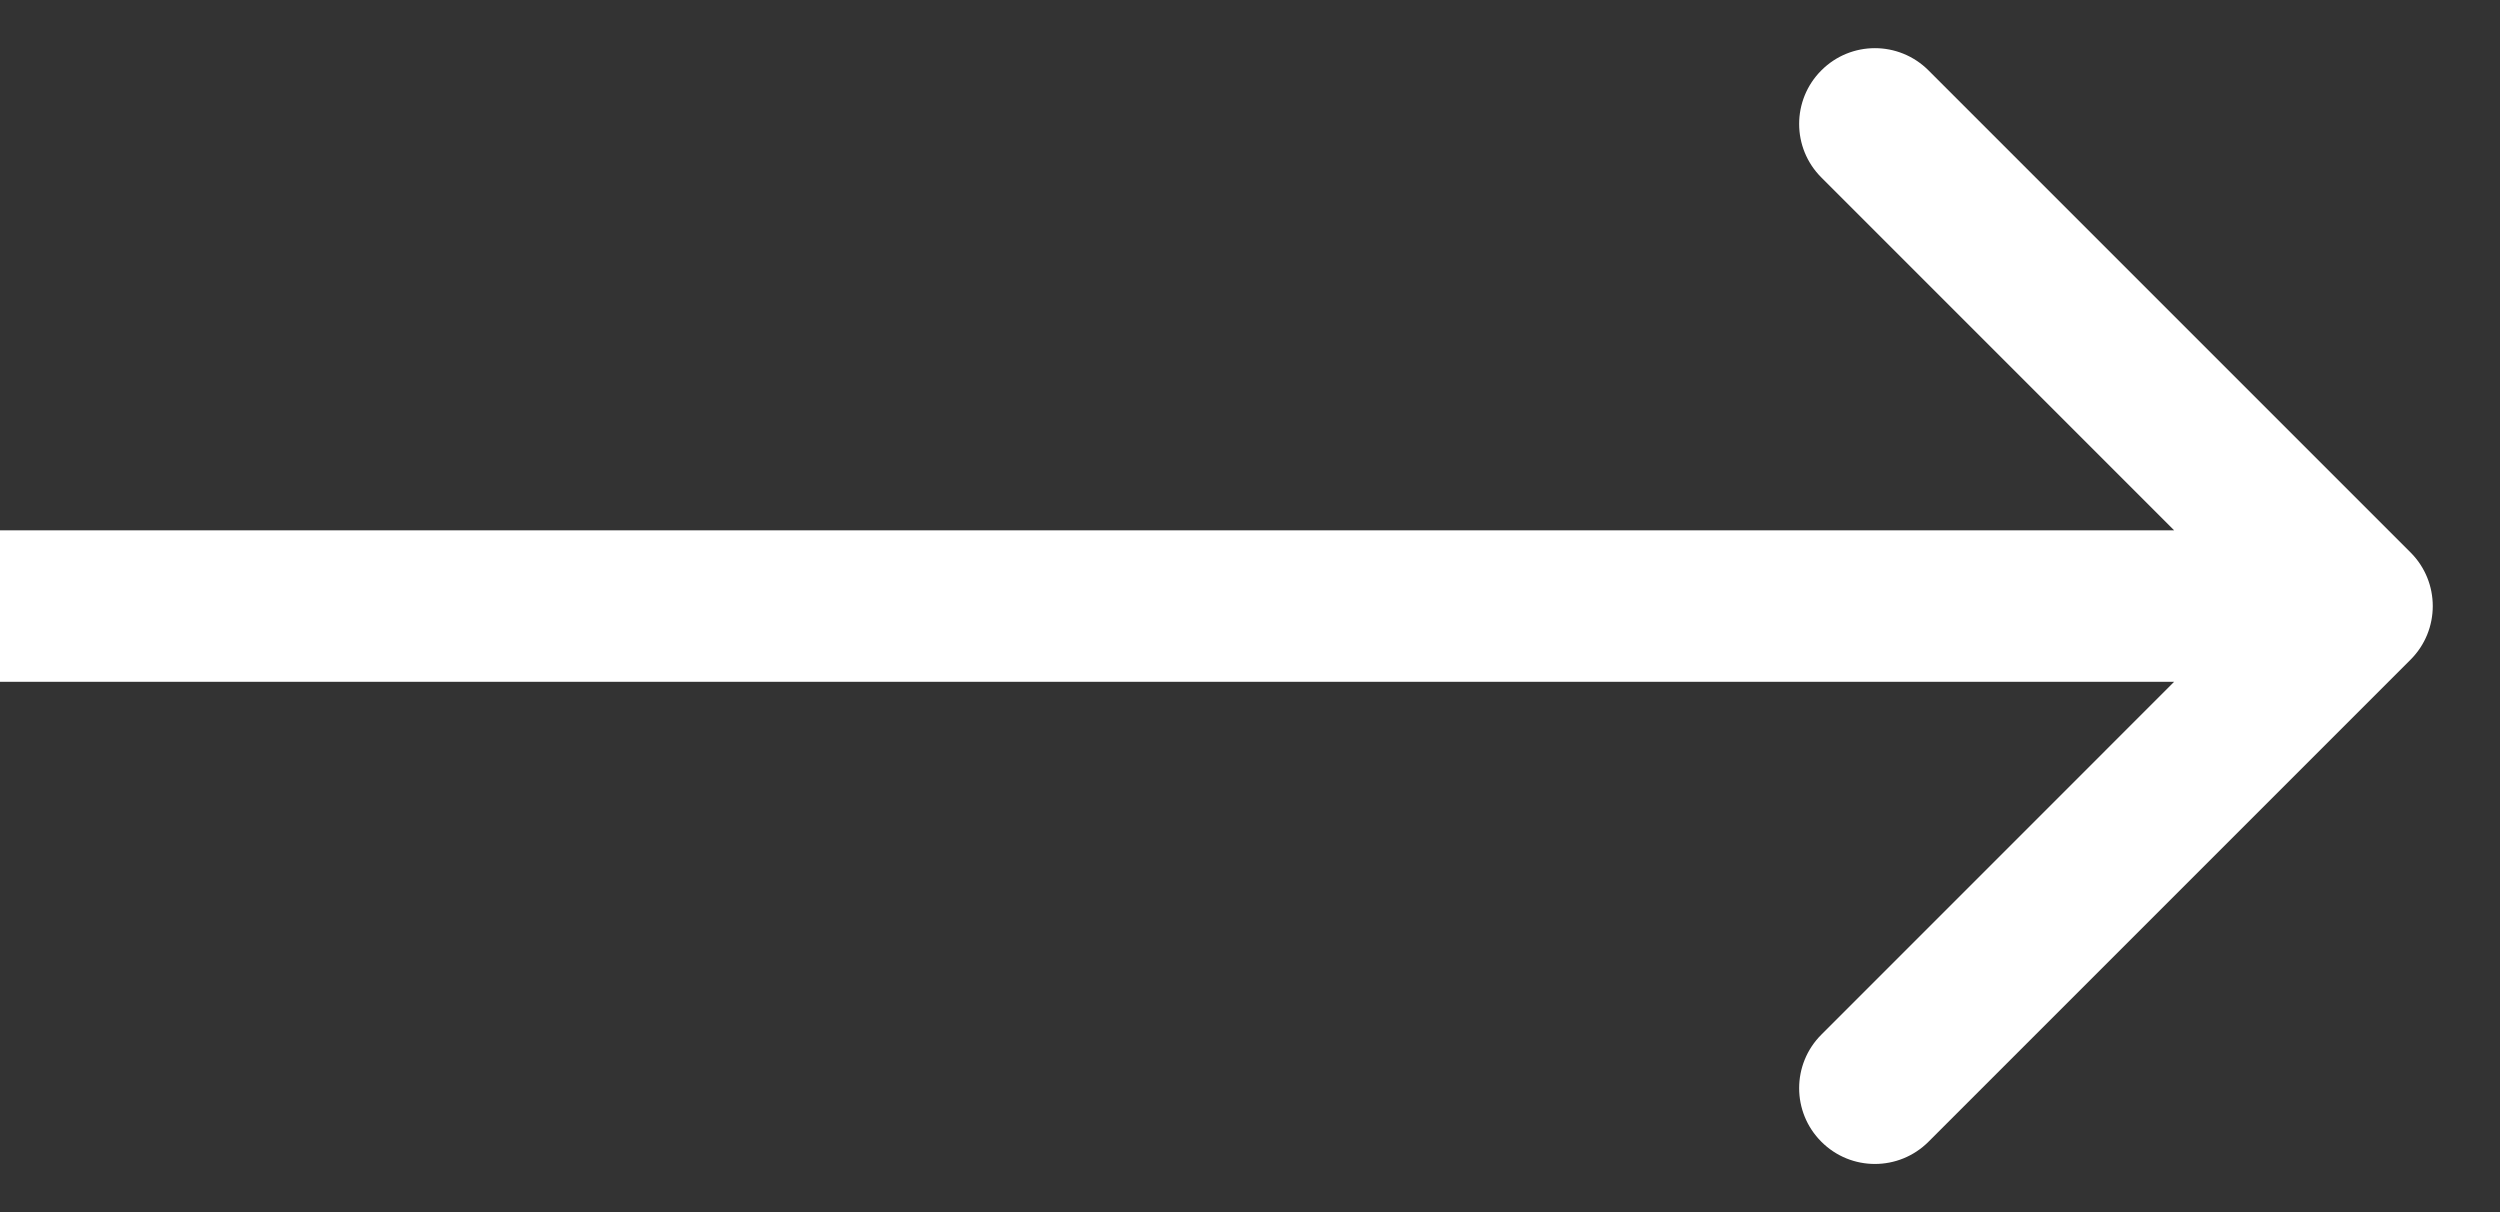 <svg width="33" height="16" viewBox="0 0 33 16" fill="none" xmlns="http://www.w3.org/2000/svg">
<rect x="0" y="0" width="33" height="16" fill="#333333" stroke="none"/>
<path d="M31.82 8.707C32.21 8.317 32.21 7.683 31.82 7.293L25.456 0.929C25.065 0.538 24.432 0.538 24.042 0.929C23.651 1.319 23.651 1.953 24.042 2.343L29.698 8L24.042 13.657C23.651 14.047 23.651 14.681 24.042 15.071C24.432 15.462 25.065 15.462 25.456 15.071L31.82 8.707ZM0 9L31.113 9V7L0 7L0 9Z" fill="white"/>
</svg>
